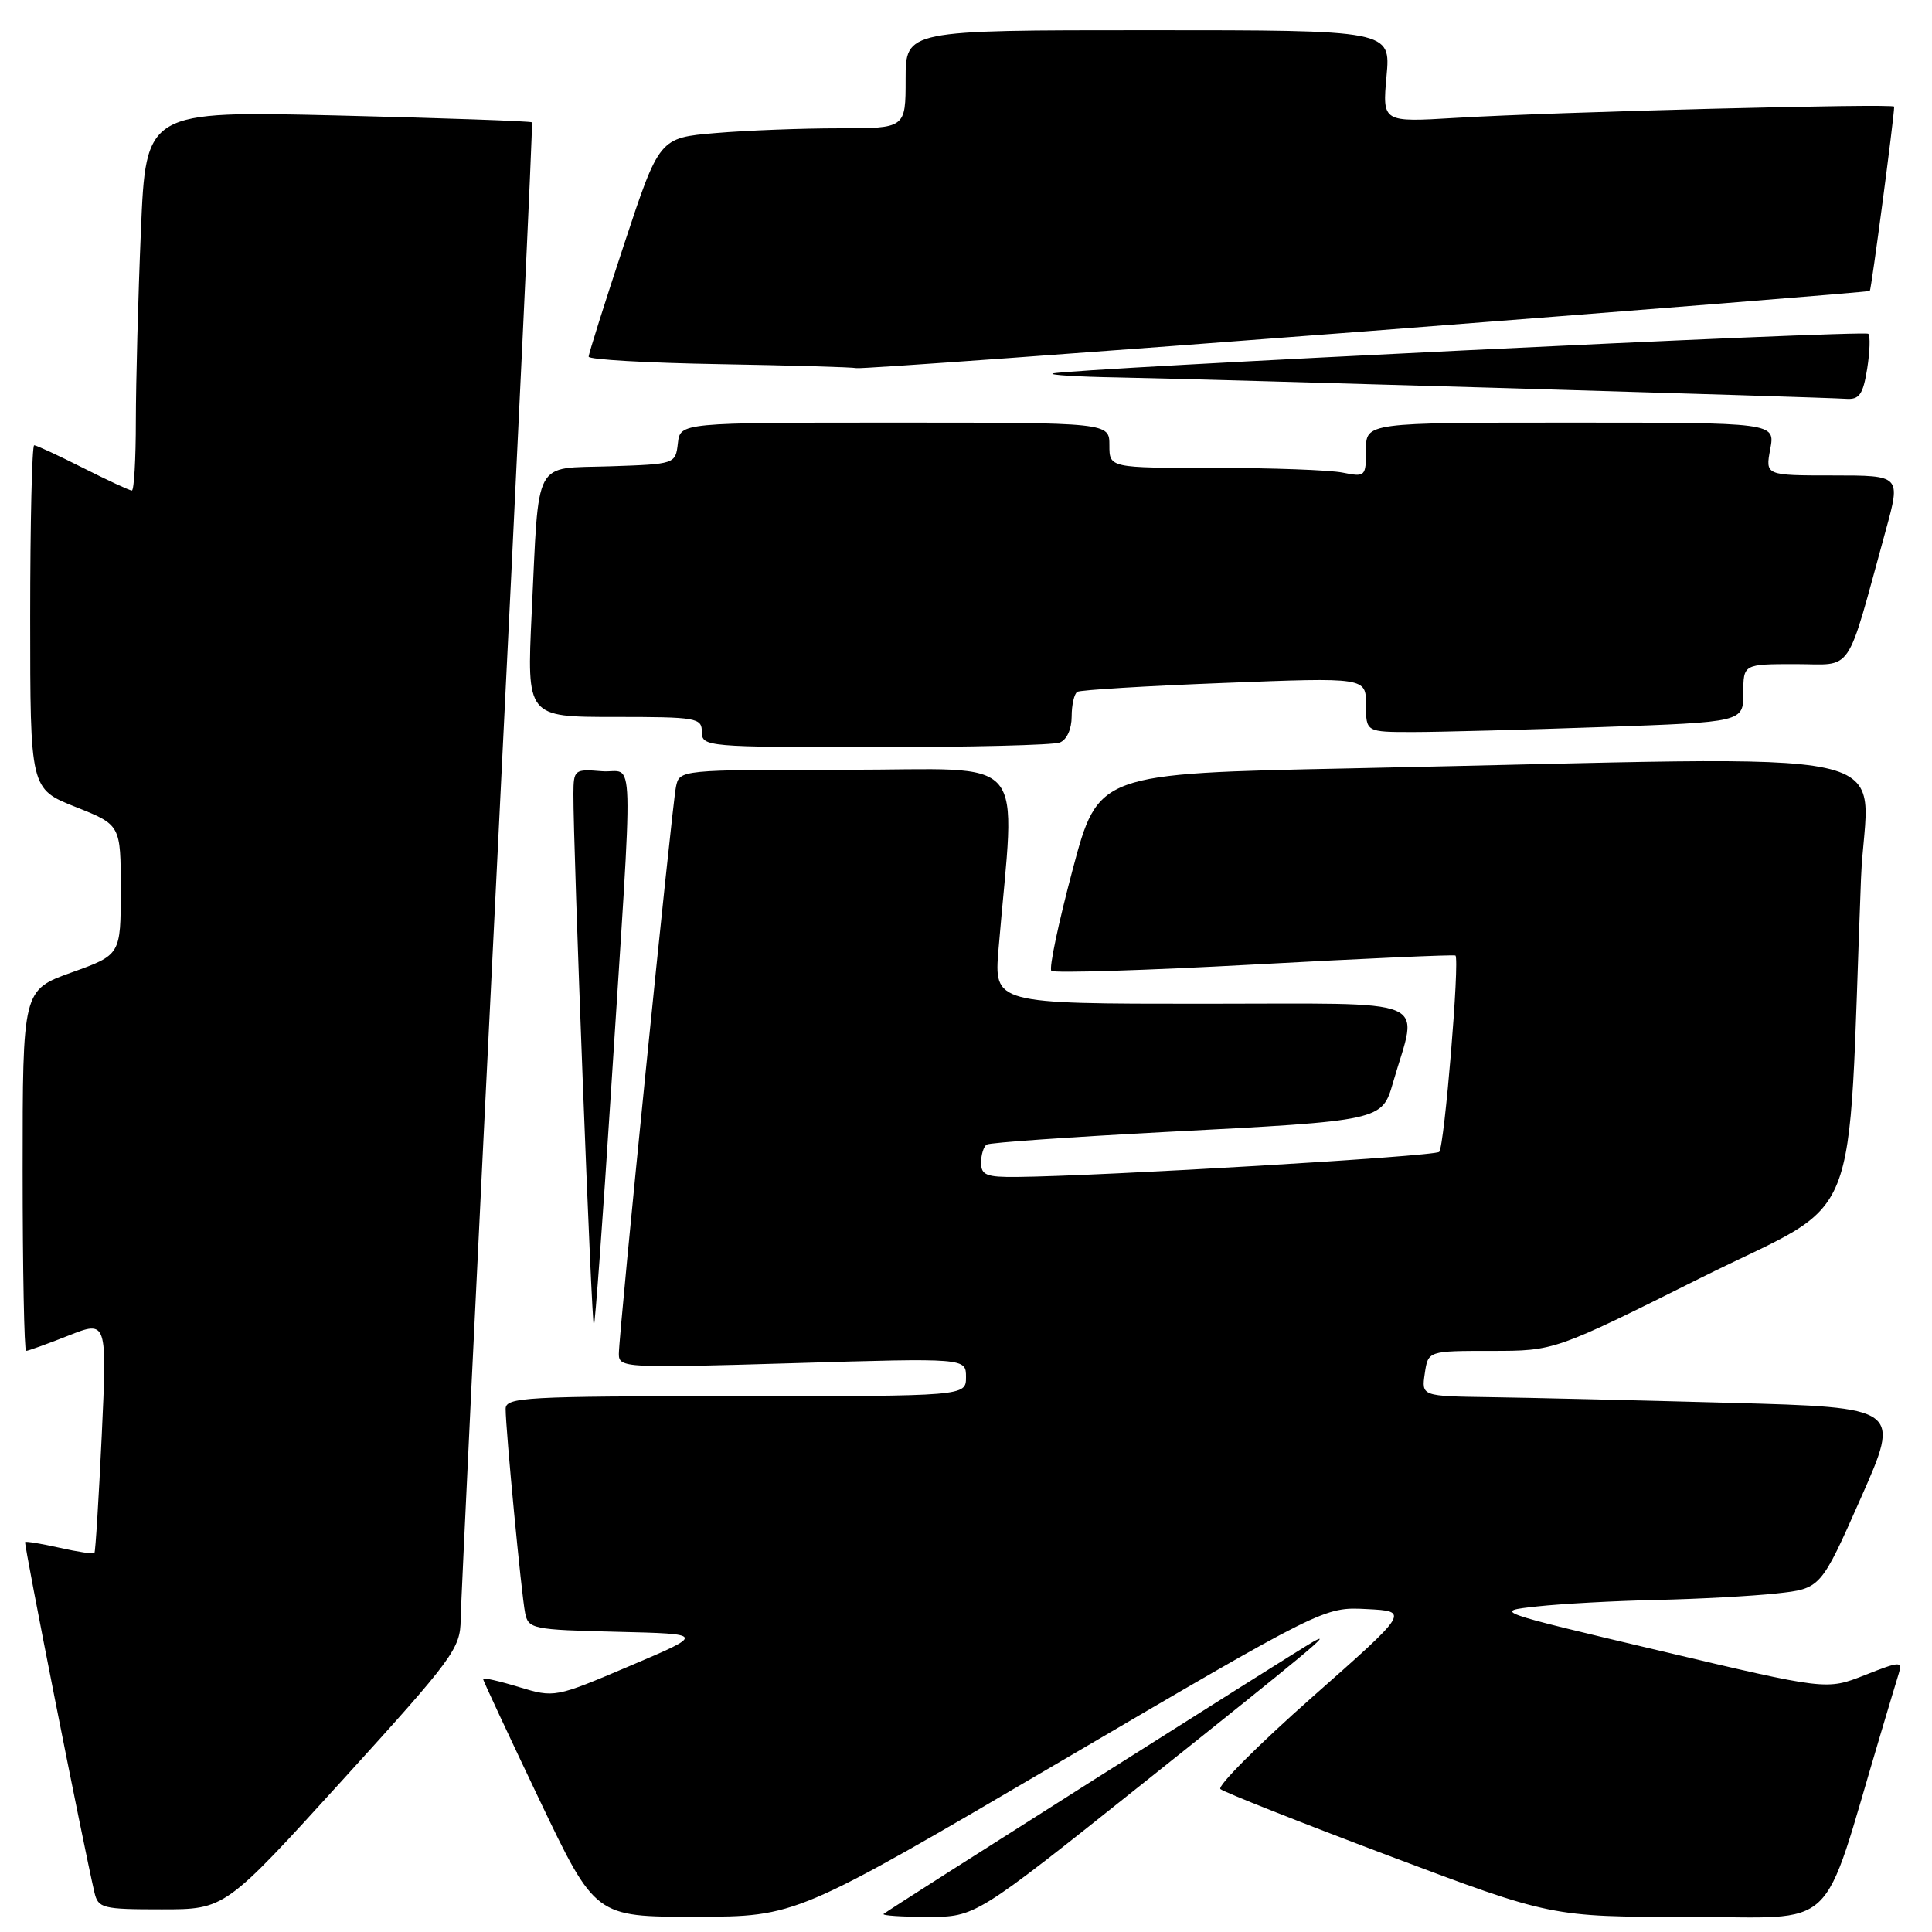 <?xml version="1.0" encoding="UTF-8" standalone="no"?>
<!DOCTYPE svg PUBLIC "-//W3C//DTD SVG 1.1//EN" "http://www.w3.org/Graphics/SVG/1.1/DTD/svg11.dtd" >
<svg xmlns="http://www.w3.org/2000/svg" xmlns:xlink="http://www.w3.org/1999/xlink" version="1.1" viewBox="0 0 256 256">
 <g >
 <path fill="currentColor"
d=" M 140.47 233.44 C 175.45 212.92 175.45 212.92 181.10 213.21 C 186.76 213.50 186.76 213.50 173.84 224.91 C 166.74 231.19 161.28 236.66 161.71 237.06 C 162.15 237.46 172.19 241.44 184.03 245.90 C 205.55 254.00 205.55 254.00 223.74 254.00 C 243.97 254.00 241.15 256.67 249.12 230.00 C 250.18 226.43 251.30 222.71 251.60 221.74 C 252.11 220.10 251.79 220.11 247.08 221.97 C 242.02 223.96 242.02 223.96 219.92 218.73 C 197.82 213.50 197.82 213.50 203.66 212.86 C 206.87 212.51 214.00 212.12 219.50 212.00 C 225.00 211.88 232.15 211.49 235.38 211.14 C 241.26 210.50 241.26 210.50 246.57 198.50 C 251.88 186.50 251.88 186.50 229.19 185.88 C 216.71 185.54 202.42 185.20 197.42 185.13 C 188.35 185.00 188.35 185.00 188.79 182.00 C 189.23 179.00 189.23 179.00 197.61 179.00 C 205.99 179.00 205.99 179.00 225.39 169.31 C 247.13 158.46 244.74 164.41 246.59 116.50 C 247.29 98.37 255.83 100.23 179.01 101.81 C 145.52 102.50 145.52 102.50 142.12 115.27 C 140.25 122.30 138.98 128.31 139.31 128.64 C 139.63 128.96 151.73 128.59 166.20 127.80 C 180.66 127.01 192.66 126.48 192.85 126.61 C 193.45 127.04 191.39 151.95 190.70 152.63 C 190.11 153.23 145.99 155.84 134.75 155.95 C 130.70 155.99 130.00 155.71 130.00 154.06 C 130.00 152.99 130.34 151.91 130.75 151.66 C 131.16 151.40 141.85 150.66 154.50 149.99 C 183.18 148.50 183.12 148.51 184.59 143.42 C 187.92 131.93 190.50 133.00 159.43 133.00 C 131.71 133.00 131.71 133.00 132.31 125.75 C 134.53 99.28 136.84 102.00 112.16 102.00 C 90.04 102.00 90.04 102.00 89.57 104.25 C 89.02 106.89 82.00 176.60 82.00 179.41 C 82.00 181.25 82.80 181.29 105.00 180.63 C 128.00 179.94 128.00 179.94 128.00 182.47 C 128.00 185.00 128.00 185.00 97.50 185.00 C 69.52 185.00 67.00 185.14 67.00 186.69 C 67.00 189.39 69.09 211.28 69.58 213.72 C 70.00 215.84 70.54 215.95 81.73 216.22 C 93.44 216.50 93.44 216.50 83.47 220.74 C 73.55 224.96 73.48 224.97 68.75 223.54 C 66.14 222.74 64.00 222.26 64.00 222.46 C 64.00 222.65 67.35 229.83 71.44 238.41 C 78.88 254.00 78.88 254.00 92.19 253.98 C 105.50 253.97 105.50 253.97 140.47 233.44 Z  M 151.38 236.36 C 173.70 218.56 176.80 215.98 174.00 217.54 C 171.93 218.69 117.60 253.12 117.08 253.61 C 116.85 253.82 119.50 254.00 122.96 254.00 C 129.26 254.00 129.26 254.00 151.38 236.36 Z  M 45.41 235.84 C 60.11 219.66 61.00 218.45 61.04 214.59 C 61.07 212.34 63.26 166.85 65.91 113.50 C 68.56 60.15 70.62 16.37 70.49 16.21 C 70.36 16.05 58.79 15.64 44.79 15.30 C 19.33 14.69 19.33 14.69 18.67 30.60 C 18.30 39.34 18.01 50.66 18.00 55.75 C 18.00 60.84 17.76 65.00 17.47 65.00 C 17.18 65.00 14.27 63.65 11.00 62.00 C 7.73 60.35 4.82 59.00 4.53 59.00 C 4.24 59.00 4.00 69.25 4.00 81.77 C 4.00 104.53 4.00 104.53 10.00 106.92 C 16.00 109.30 16.00 109.30 16.00 117.91 C 16.00 126.52 16.00 126.52 9.50 128.85 C 3.00 131.18 3.00 131.18 3.00 155.09 C 3.00 168.24 3.21 179.00 3.46 179.00 C 3.72 179.00 6.24 178.09 9.06 176.98 C 14.19 174.95 14.19 174.95 13.48 190.23 C 13.08 198.63 12.65 205.63 12.51 205.78 C 12.38 205.94 10.30 205.63 7.91 205.09 C 5.51 204.55 3.45 204.21 3.33 204.33 C 3.14 204.53 11.03 244.40 12.51 250.75 C 13.01 252.86 13.55 253.00 21.43 253.00 C 29.82 253.00 29.82 253.00 45.41 235.84 Z  M 80.94 144.92 C 83.99 97.27 84.13 102.55 79.75 102.19 C 76.11 101.89 76.00 101.98 75.98 105.19 C 75.94 112.07 78.40 175.94 78.69 175.65 C 78.85 175.48 79.87 161.65 80.94 144.92 Z  M 140.42 98.39 C 141.35 98.04 142.00 96.61 142.00 94.95 C 142.00 93.39 142.34 91.92 142.75 91.67 C 143.16 91.42 151.94 90.89 162.25 90.49 C 181.00 89.76 181.00 89.76 181.00 93.38 C 181.00 97.00 181.00 97.00 187.25 97.00 C 190.69 97.00 201.94 96.70 212.25 96.34 C 231.00 95.68 231.00 95.68 231.00 91.84 C 231.00 88.00 231.00 88.00 237.93 88.00 C 245.71 88.00 244.50 89.81 249.88 70.25 C 251.87 63.00 251.87 63.00 242.89 63.00 C 233.91 63.00 233.91 63.00 234.57 59.50 C 235.22 56.00 235.22 56.00 208.11 56.00 C 181.00 56.00 181.00 56.00 181.00 59.62 C 181.00 63.15 180.92 63.23 177.88 62.62 C 176.16 62.28 168.51 62.00 160.88 62.00 C 147.00 62.00 147.00 62.00 147.00 59.00 C 147.00 56.00 147.00 56.00 118.57 56.00 C 90.13 56.00 90.13 56.00 89.82 58.75 C 89.50 61.49 89.46 61.50 80.82 61.79 C 70.54 62.13 71.45 60.42 70.45 81.25 C 69.80 95.00 69.80 95.00 81.40 95.00 C 92.33 95.00 93.00 95.11 93.00 97.00 C 93.00 98.94 93.67 99.00 115.92 99.00 C 128.52 99.00 139.55 98.73 140.42 98.39 Z  M 247.41 48.87 C 247.77 46.59 247.84 44.51 247.56 44.23 C 247.05 43.71 141.28 48.86 139.50 49.49 C 138.95 49.68 142.78 49.92 148.00 50.01 C 159.36 50.22 241.59 52.63 244.62 52.85 C 246.37 52.97 246.86 52.28 247.41 48.87 Z  M 181.00 43.90 C 217.57 41.08 247.62 38.68 247.76 38.55 C 247.96 38.37 250.96 15.72 250.99 14.13 C 251.00 13.68 205.95 14.83 192.84 15.62 C 183.17 16.20 183.17 16.20 183.72 10.10 C 184.28 4.00 184.28 4.00 152.14 4.00 C 120.00 4.00 120.00 4.00 120.00 10.50 C 120.00 17.00 120.00 17.00 111.15 17.00 C 106.28 17.00 98.94 17.28 94.83 17.63 C 87.36 18.26 87.36 18.26 82.68 32.42 C 80.11 40.20 78.00 46.88 78.00 47.26 C 78.00 47.64 85.76 48.09 95.25 48.25 C 104.74 48.42 112.95 48.65 113.50 48.78 C 114.05 48.91 144.43 46.71 181.00 43.90 Z "/>
</g>
</svg>